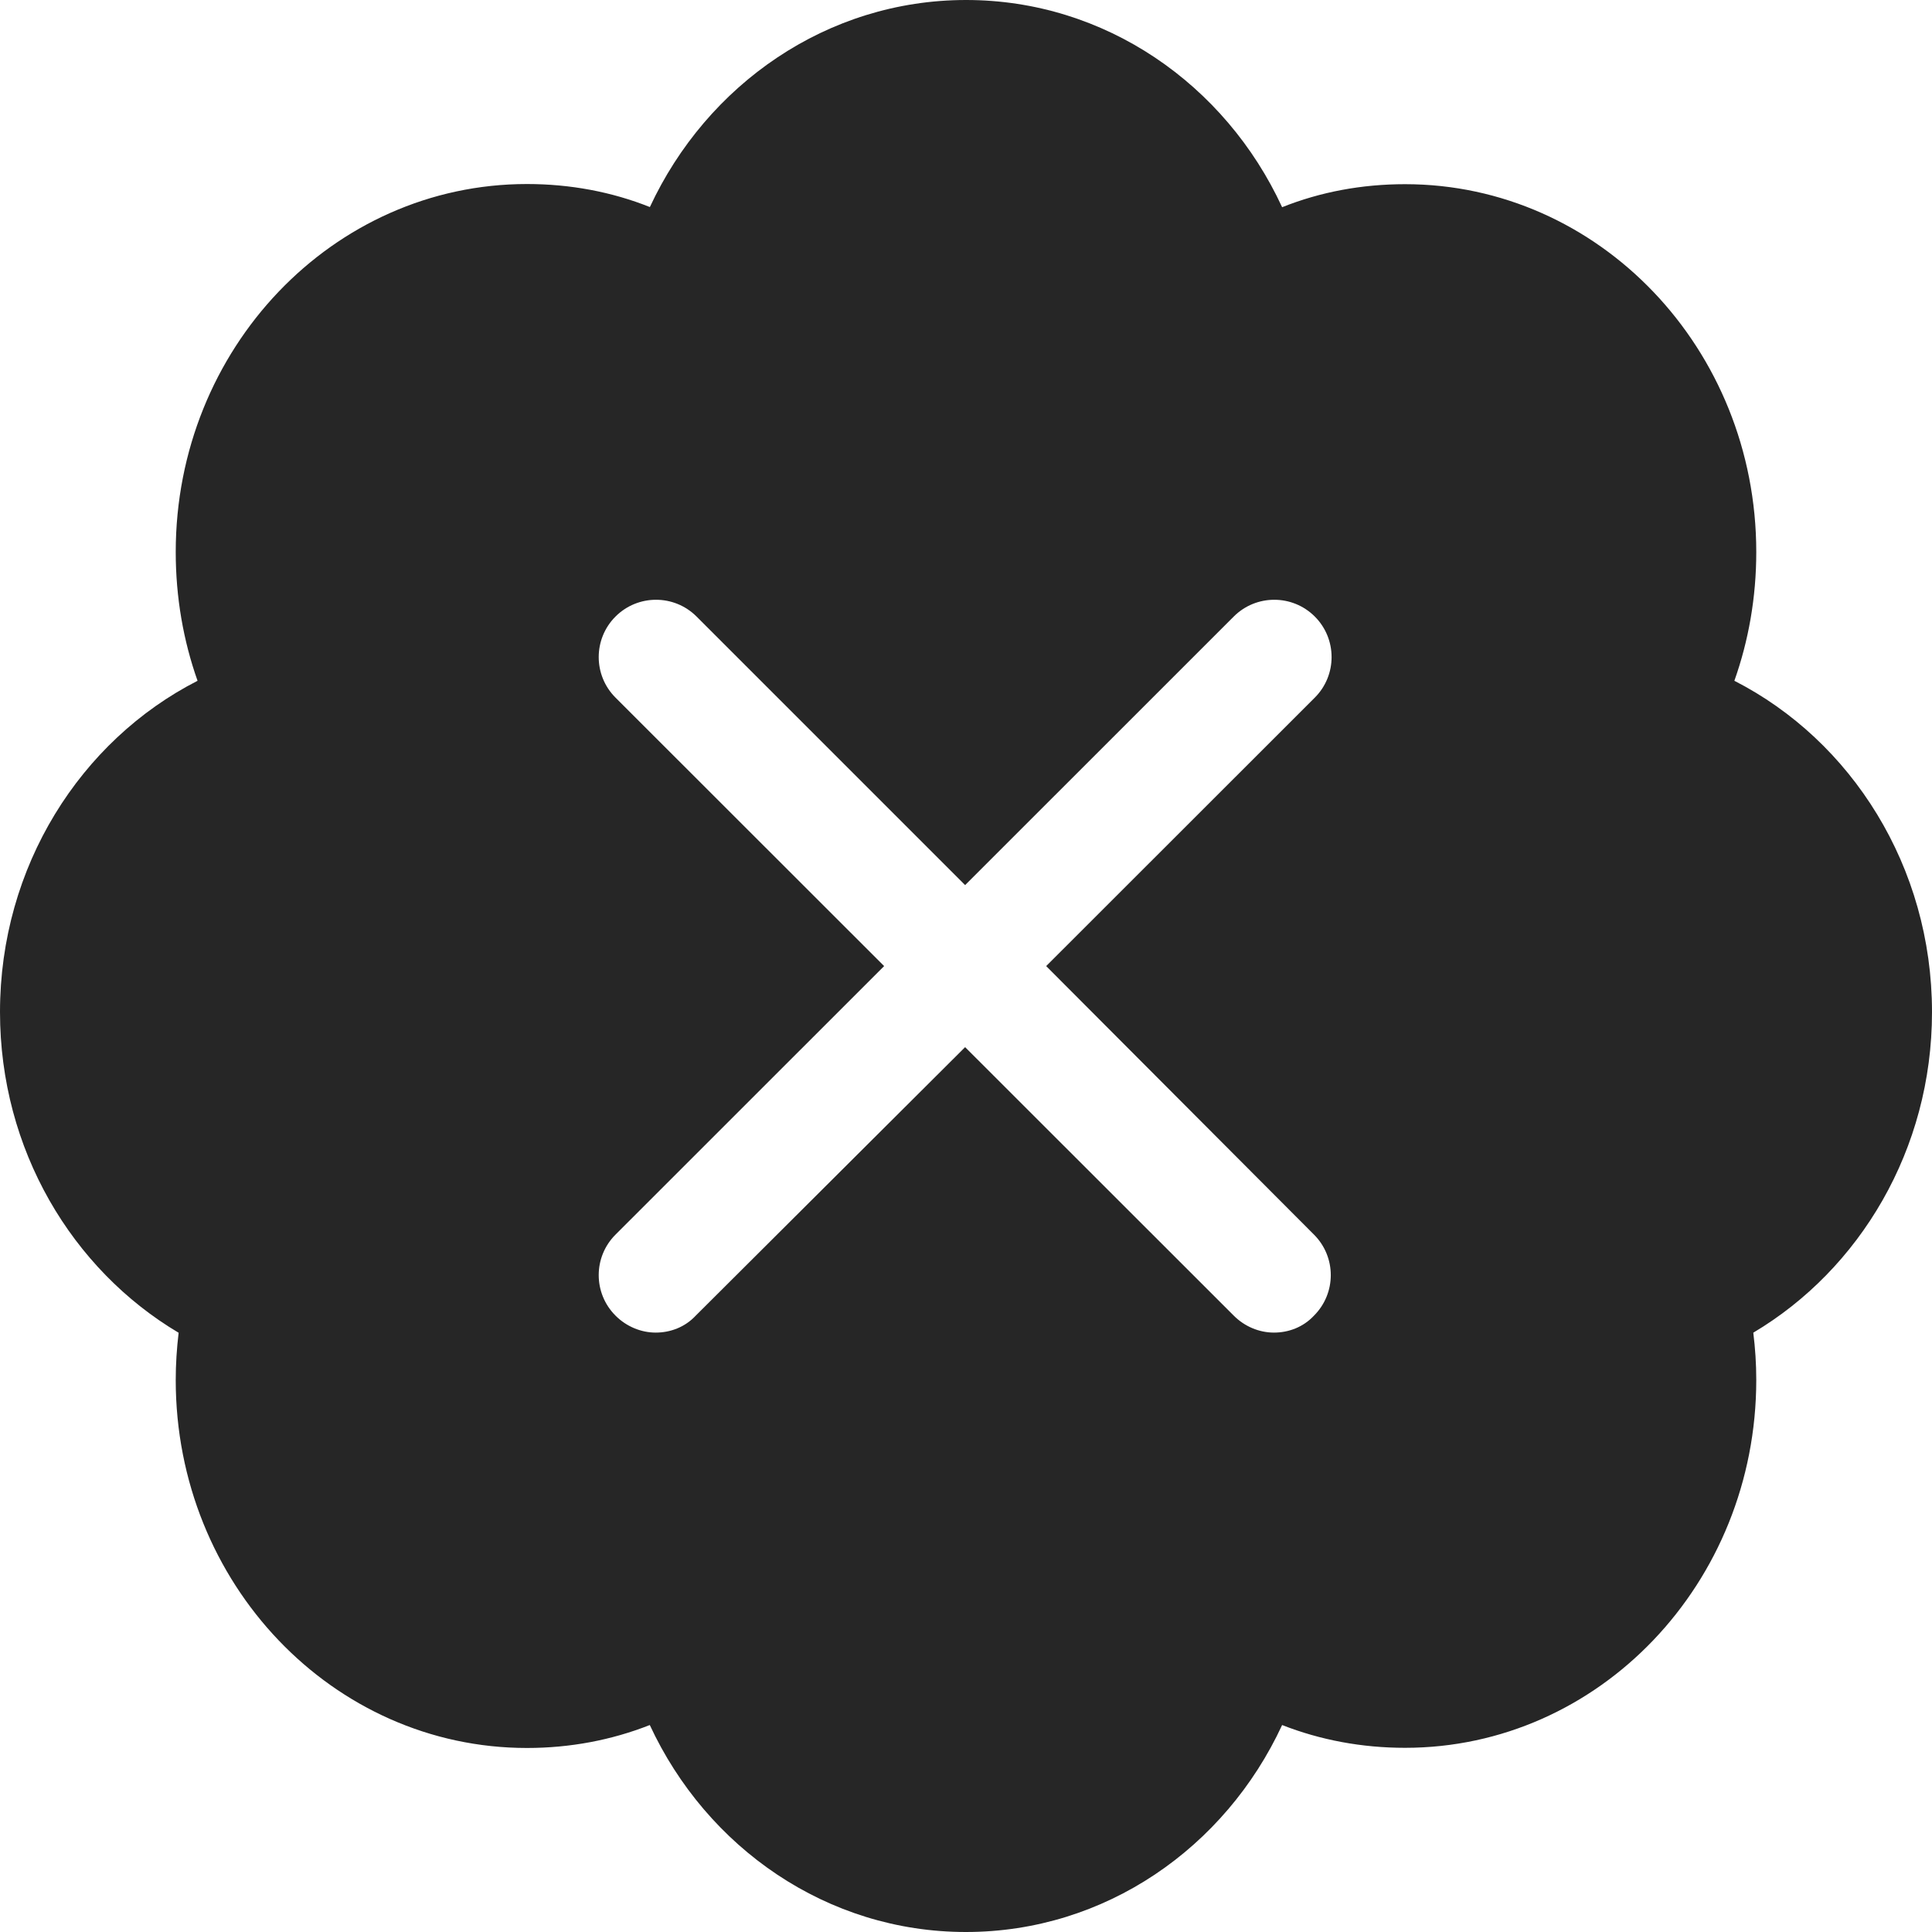 <svg xmlns="http://www.w3.org/2000/svg" width="24" height="24" fill="none" overflow="visible"><path d="M 24 12.573 C 24 14.28 23.103 15.769 21.78 16.555 C 21.804 16.748 21.817 16.942 21.817 17.141 C 21.817 19.666 19.865 21.712 17.454 21.712 C 16.916 21.712 16.402 21.615 15.927 21.429 C 15.22 22.954 13.727 24 11.999 24 C 10.273 24 8.78 22.954 8.072 21.429 C 7.597 21.616 7.083 21.714 6.546 21.714 C 4.135 21.714 2.183 19.669 2.183 17.143 C 2.183 16.944 2.196 16.75 2.219 16.556 C 0.894 15.769 0 14.28 0 12.572 C 0 10.764 1 9.2 2.454 8.457 C 2.278 7.959 2.183 7.422 2.183 6.857 C 2.183 4.332 4.135 2.286 6.546 2.286 C 7.083 2.286 7.599 2.383 8.073 2.572 C 8.782 1.048 10.275 0 12.001 0 C 13.726 0 15.221 1.046 15.927 2.574 C 16.403 2.384 16.917 2.288 17.454 2.288 C 19.863 2.288 21.817 4.332 21.817 6.857 C 21.817 7.423 21.721 7.96 21.545 8.457 C 23 9.2 24 10.766 24 12.572 Z M 12.996 12.001 L 16.333 8.666 C 16.611 8.388 16.611 7.937 16.333 7.659 C 16.055 7.381 15.604 7.381 15.326 7.659 L 11.989 10.995 L 8.653 7.659 C 8.375 7.381 7.924 7.381 7.646 7.659 C 7.368 7.937 7.368 8.388 7.646 8.666 L 10.983 12.001 L 7.646 15.337 C 7.368 15.615 7.368 16.065 7.646 16.343 C 7.78 16.478 7.963 16.554 8.145 16.554 C 8.327 16.554 8.509 16.487 8.643 16.343 L 11.989 13.008 L 15.326 16.343 C 15.46 16.478 15.642 16.554 15.825 16.554 C 16.007 16.554 16.189 16.487 16.323 16.343 C 16.601 16.065 16.601 15.615 16.323 15.337 Z" fill="rgb(38, 38, 38)"></path></svg>